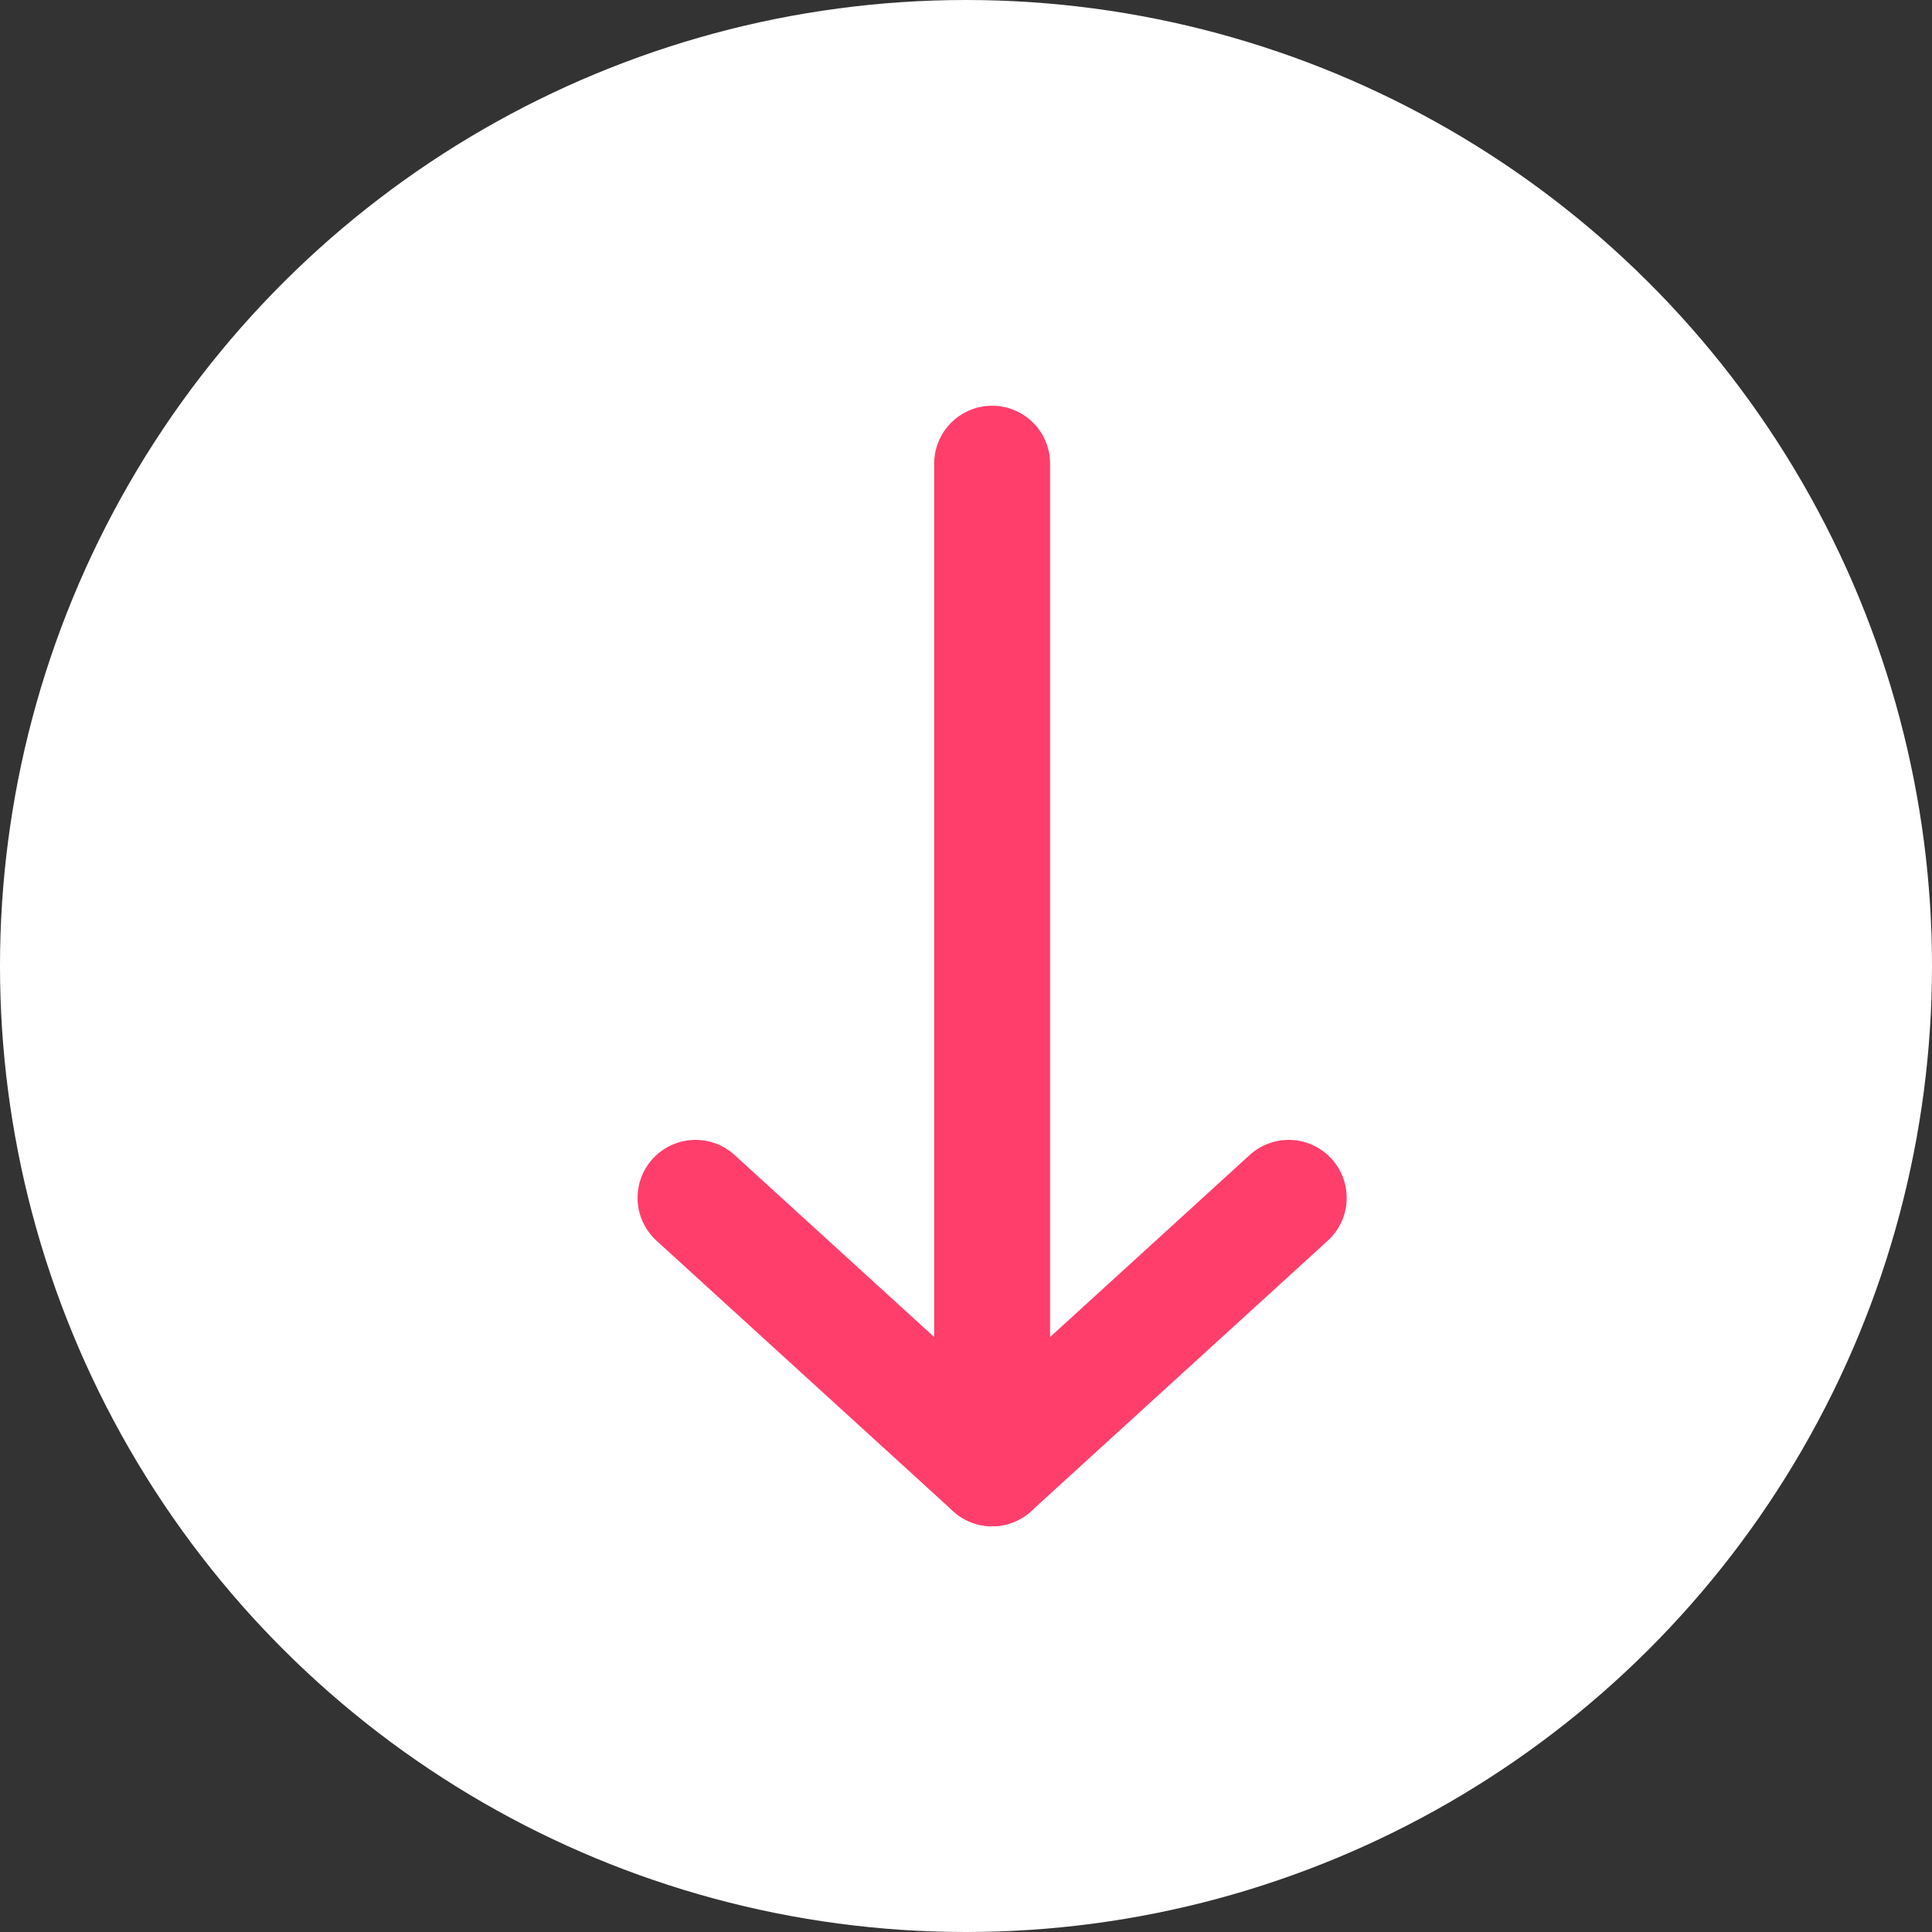 <svg xmlns="http://www.w3.org/2000/svg" width="25" height="25" viewBox="0 0 25 25"><rect x="0" y="0" width="25" height="25" fill="#333333" stroke="none"/><defs><style>.a{fill:#fff;}.b{fill:none;stroke:#ff3e6c;stroke-linecap:round;stroke-linejoin:round;stroke-width:1.5px;}</style></defs><g transform="translate(-855 -660)"><circle class="a" cx="12.5" cy="12.5" r="12.5" transform="translate(880 660) rotate(90)"/><g transform="translate(873.676 666) rotate(90)"><path class="b" d="M10.5,18h13" transform="translate(-10.5 -12.162)"/><path class="b" d="M25,12.5l3.5,3.838L25,20.176" transform="translate(-15.5 -10.5)"/></g></g></svg>